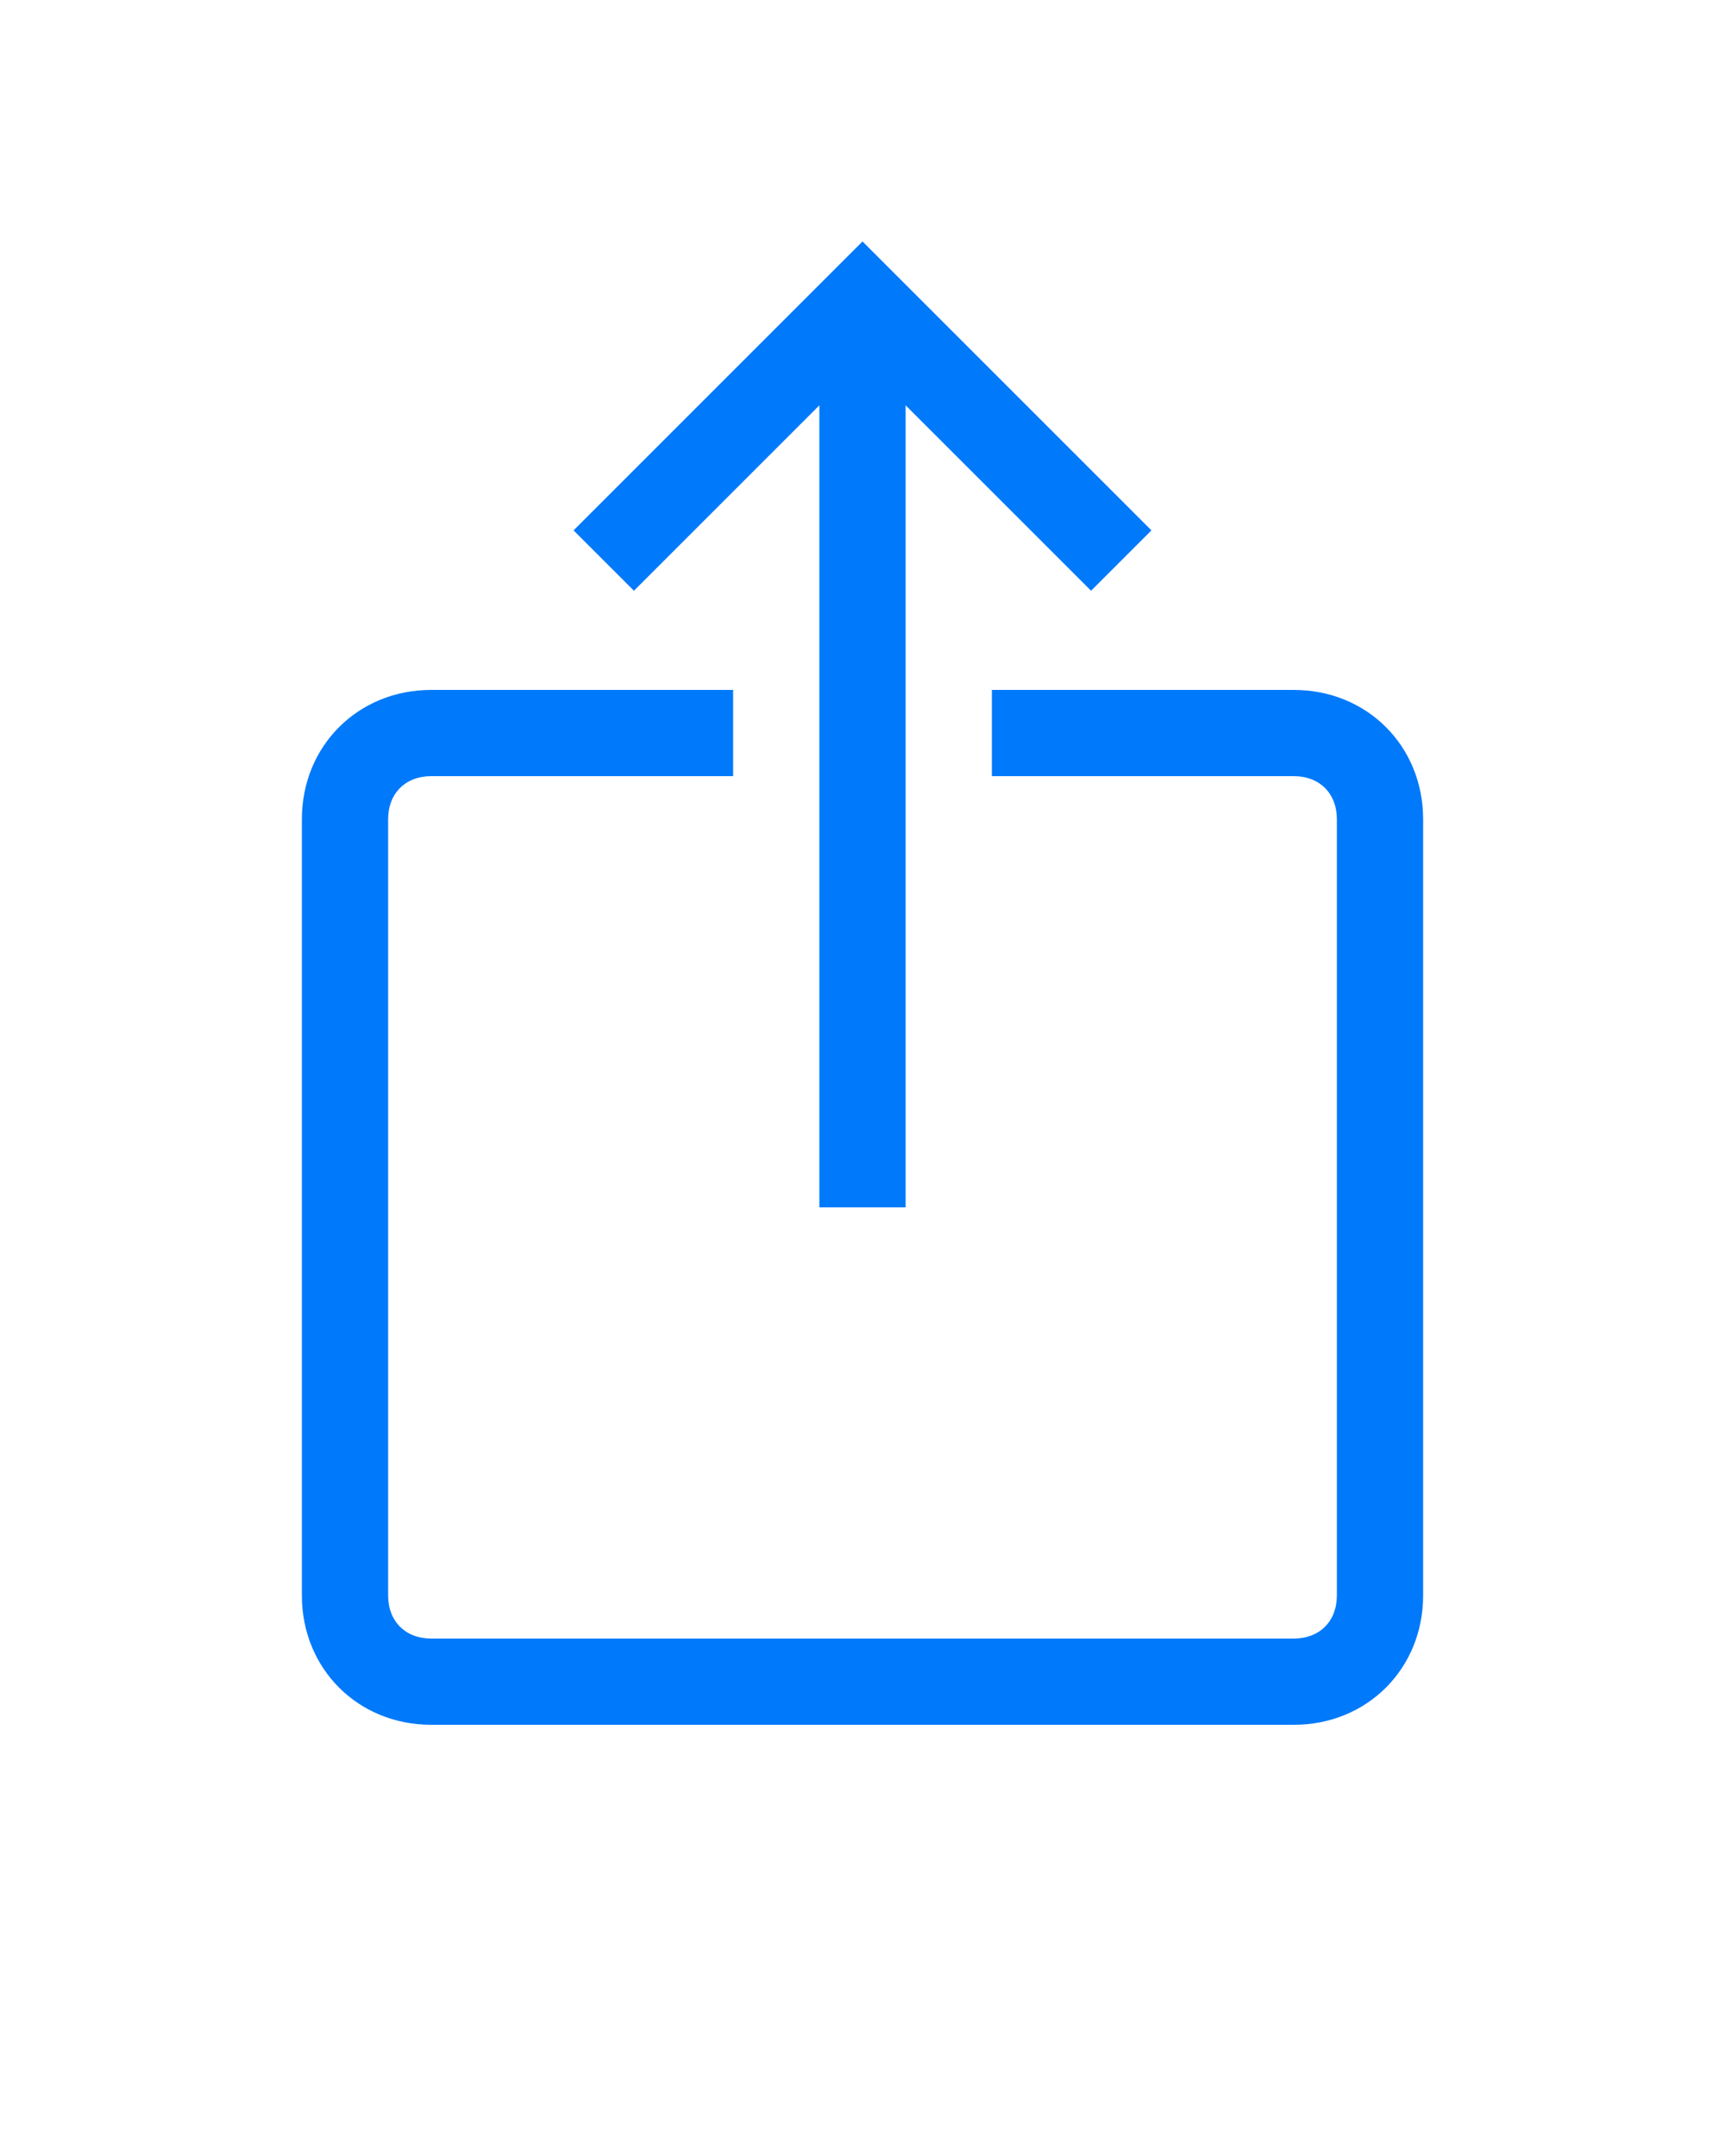 <svg width="2em" fill="#0079FB" viewBox="5 5 40 40" xmlns="http://www.w3.org/2000/svg">
    <path d="M30.3 13.7L25 8.4l-5.3 5.3-1.4-1.4L25 5.6l6.7 6.7z"></path>
    <path d="M24 7h2v21h-2z"></path>
    <path d="M35 40H15c-1.7 0-3-1.3-3-3V19c0-1.7 1.3-3 3-3h7v2h-7c-.6 0-1 .4-1 1v18c0 .6.4 1 1 1h20c.6 0 1-.4 1-1V19c0-.6-.4-1-1-1h-7v-2h7c1.7 0 3 1.3 3 3v18c0 1.7-1.3 3-3 3z"></path>
</svg>
